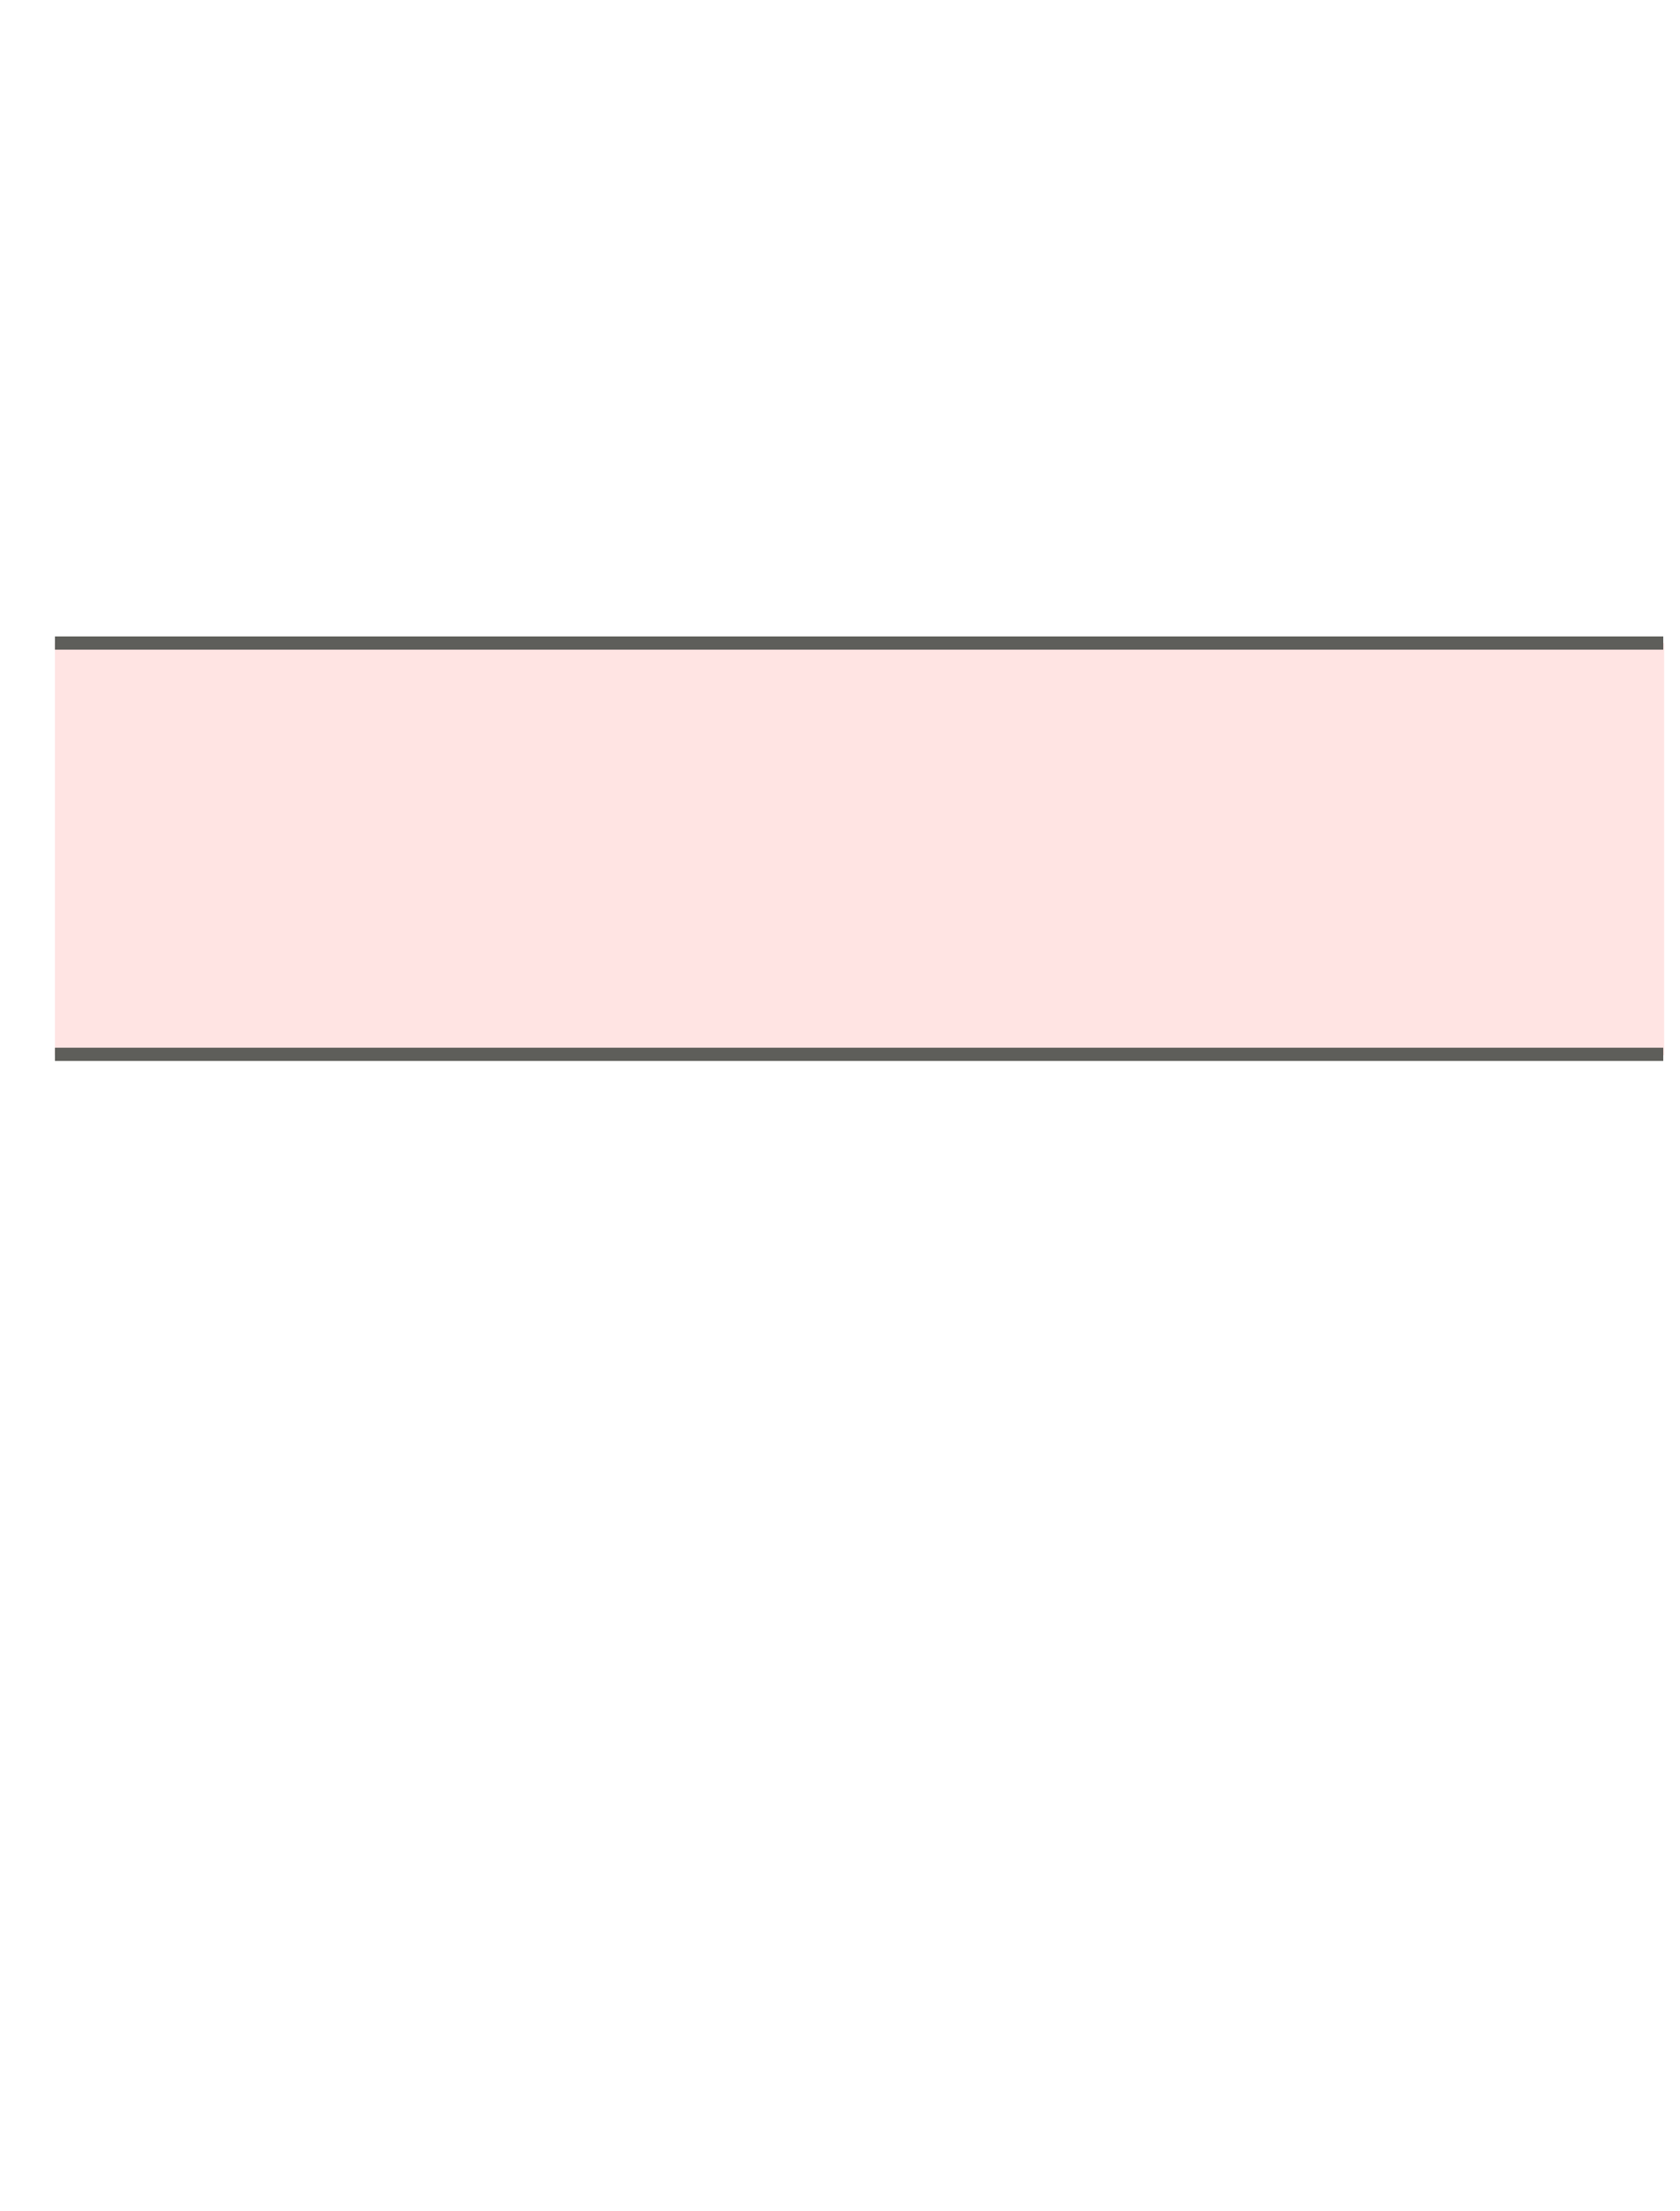 <svg width="19" height="25" viewBox="0 0 19 25" fill="none" xmlns="http://www.w3.org/2000/svg">
<path d="M18.821 7.27H0.621V11.93H18.821V7.27Z" fill="#FFE4E3"/>
<path d="M0.621 11.92H18.811" stroke="#5E5E5A" stroke-width="0.15" stroke-miterlimit="10"/>
<path d="M18.811 7.27H0.621" stroke="#5E5E5A" stroke-width="0.15" stroke-miterlimit="10"/>
</svg>
